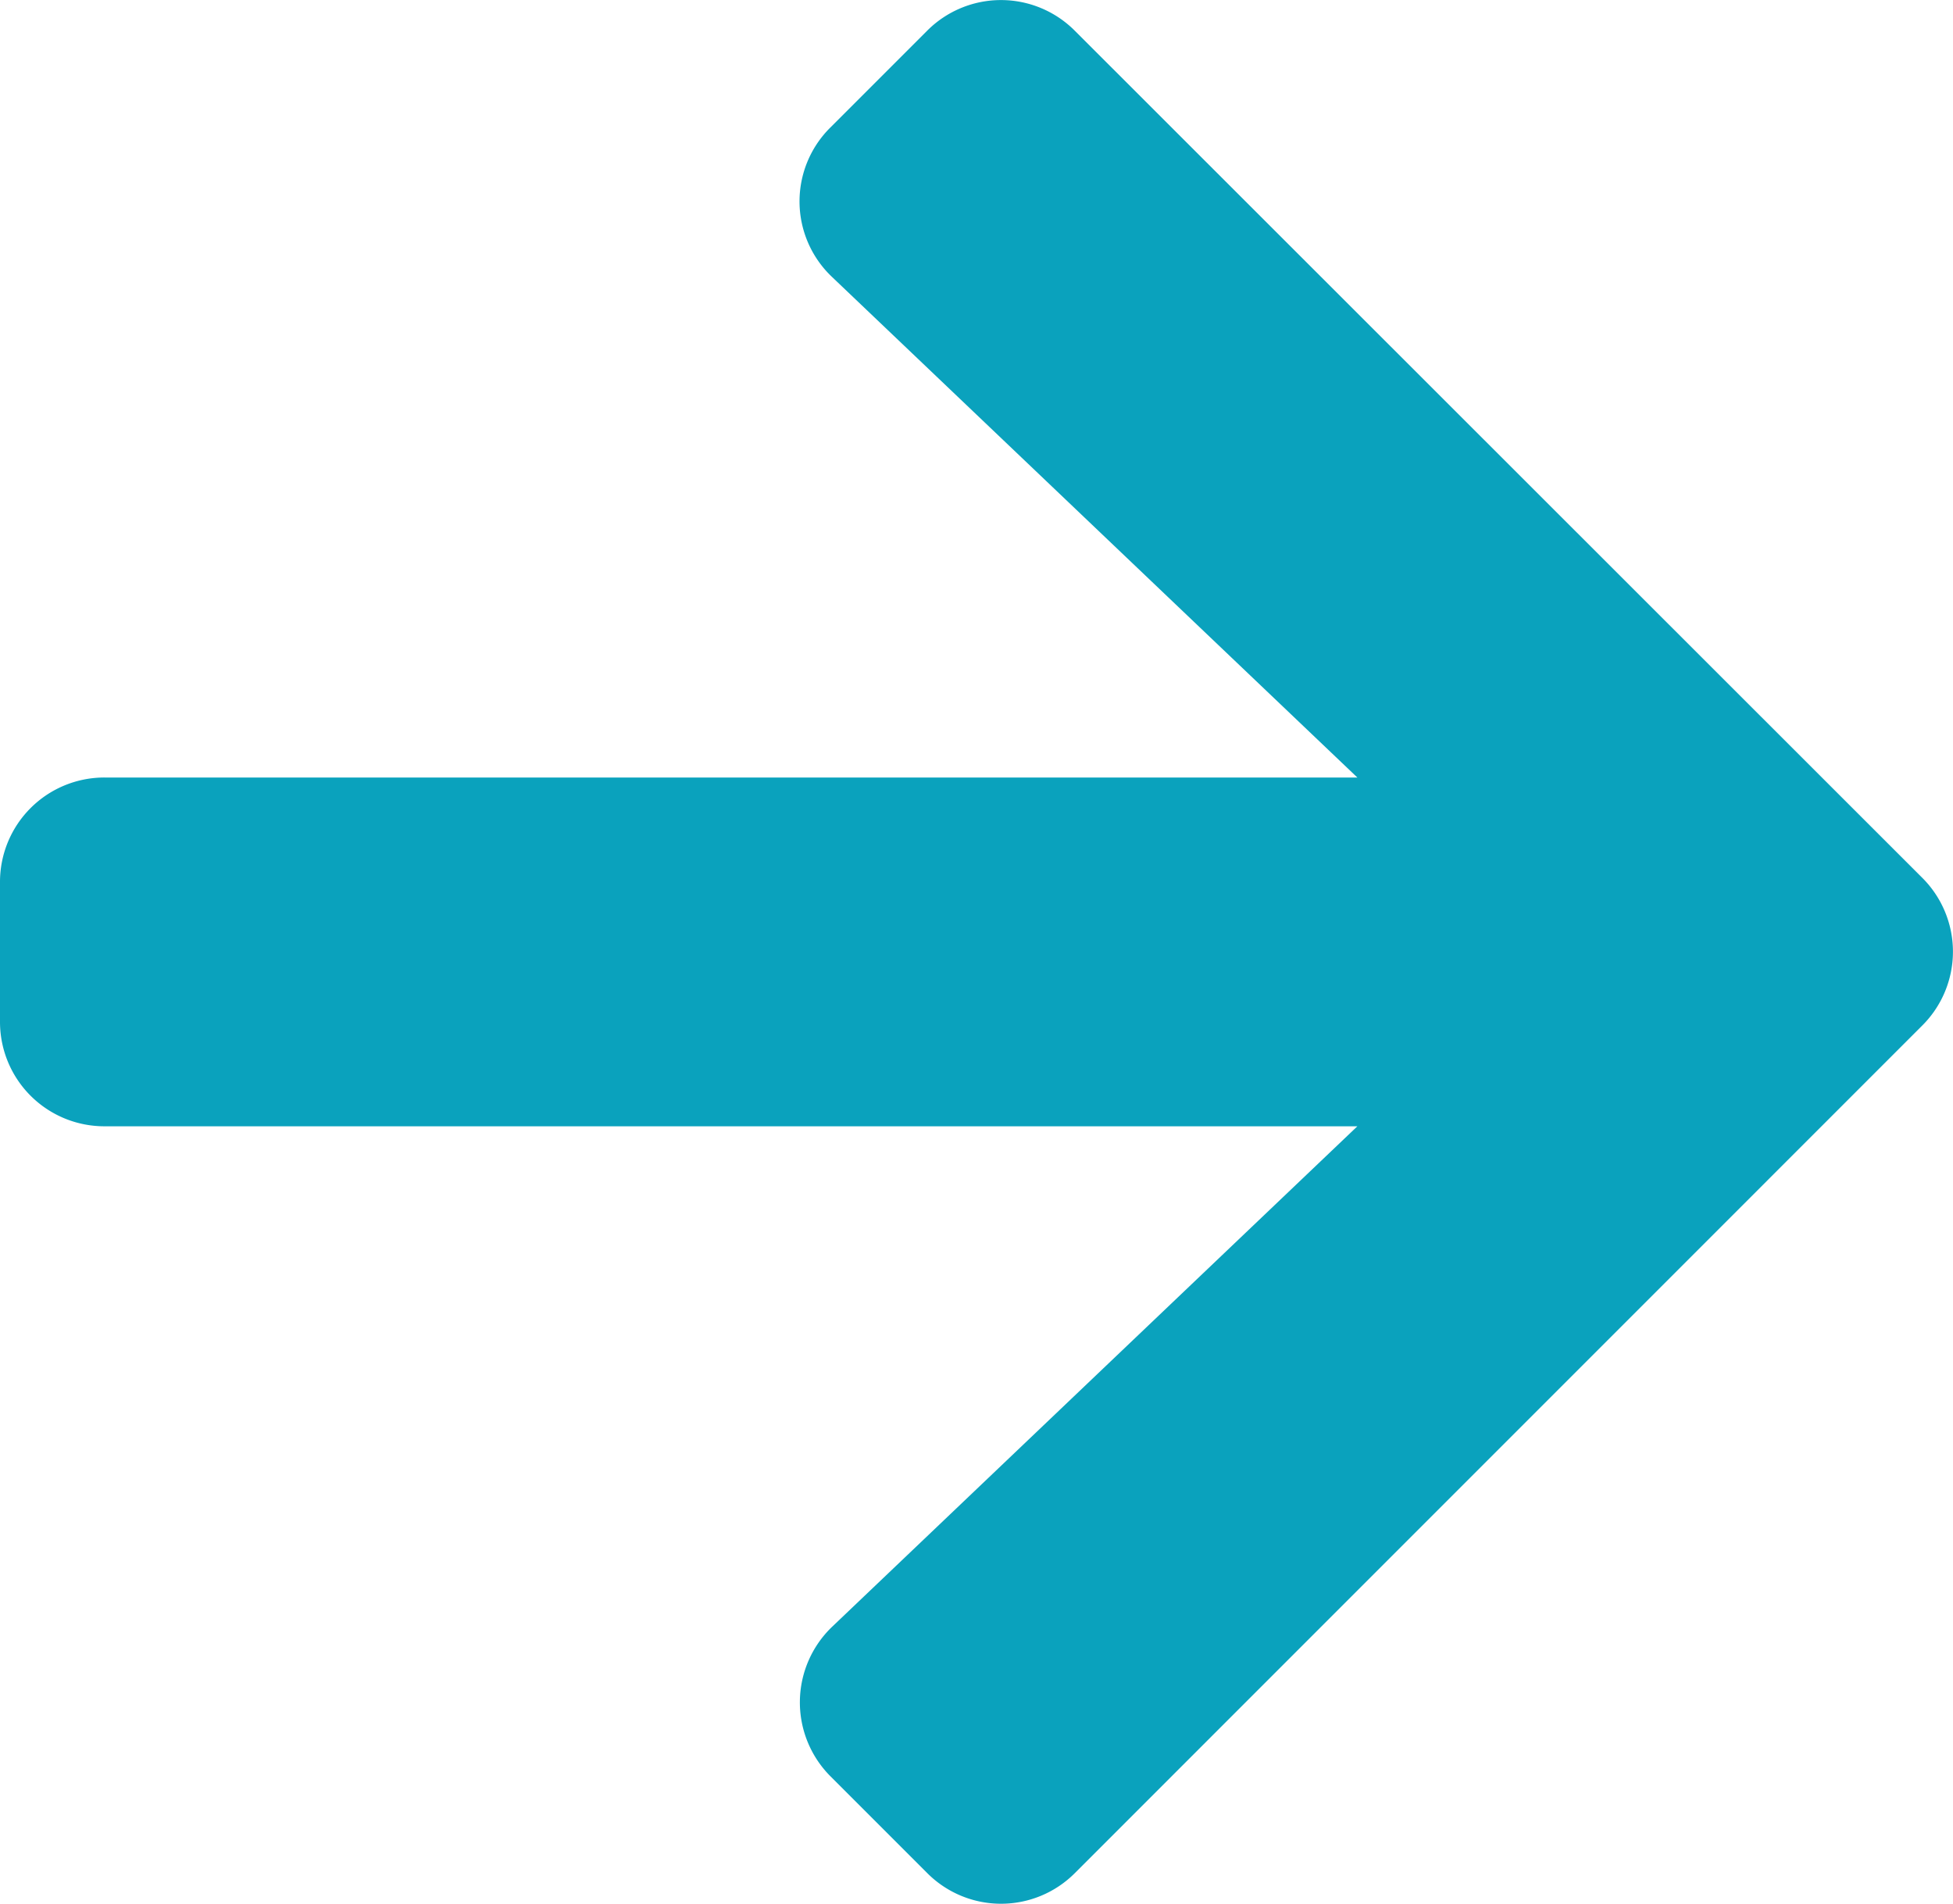 <svg xmlns="http://www.w3.org/2000/svg" width="24.624" height="24" viewBox="0 0 24.624 24">
  <path id="arrow-right" d="M10.469,39.258l1.22-1.22a1.314,1.314,0,0,1,1.863,0L24.236,48.716a1.314,1.314,0,0,1,0,1.863L13.553,61.263a1.314,1.314,0,0,1-1.863,0l-1.22-1.22a1.32,1.32,0,0,1,.022-1.885l6.622-6.309H1.319A1.316,1.316,0,0,1,0,50.529V48.771a1.316,1.316,0,0,1,1.319-1.319H17.114l-6.622-6.309A1.311,1.311,0,0,1,10.469,39.258Z" transform="translate(0 -37.65)" fill="#0aa2bd"/>
</svg>
